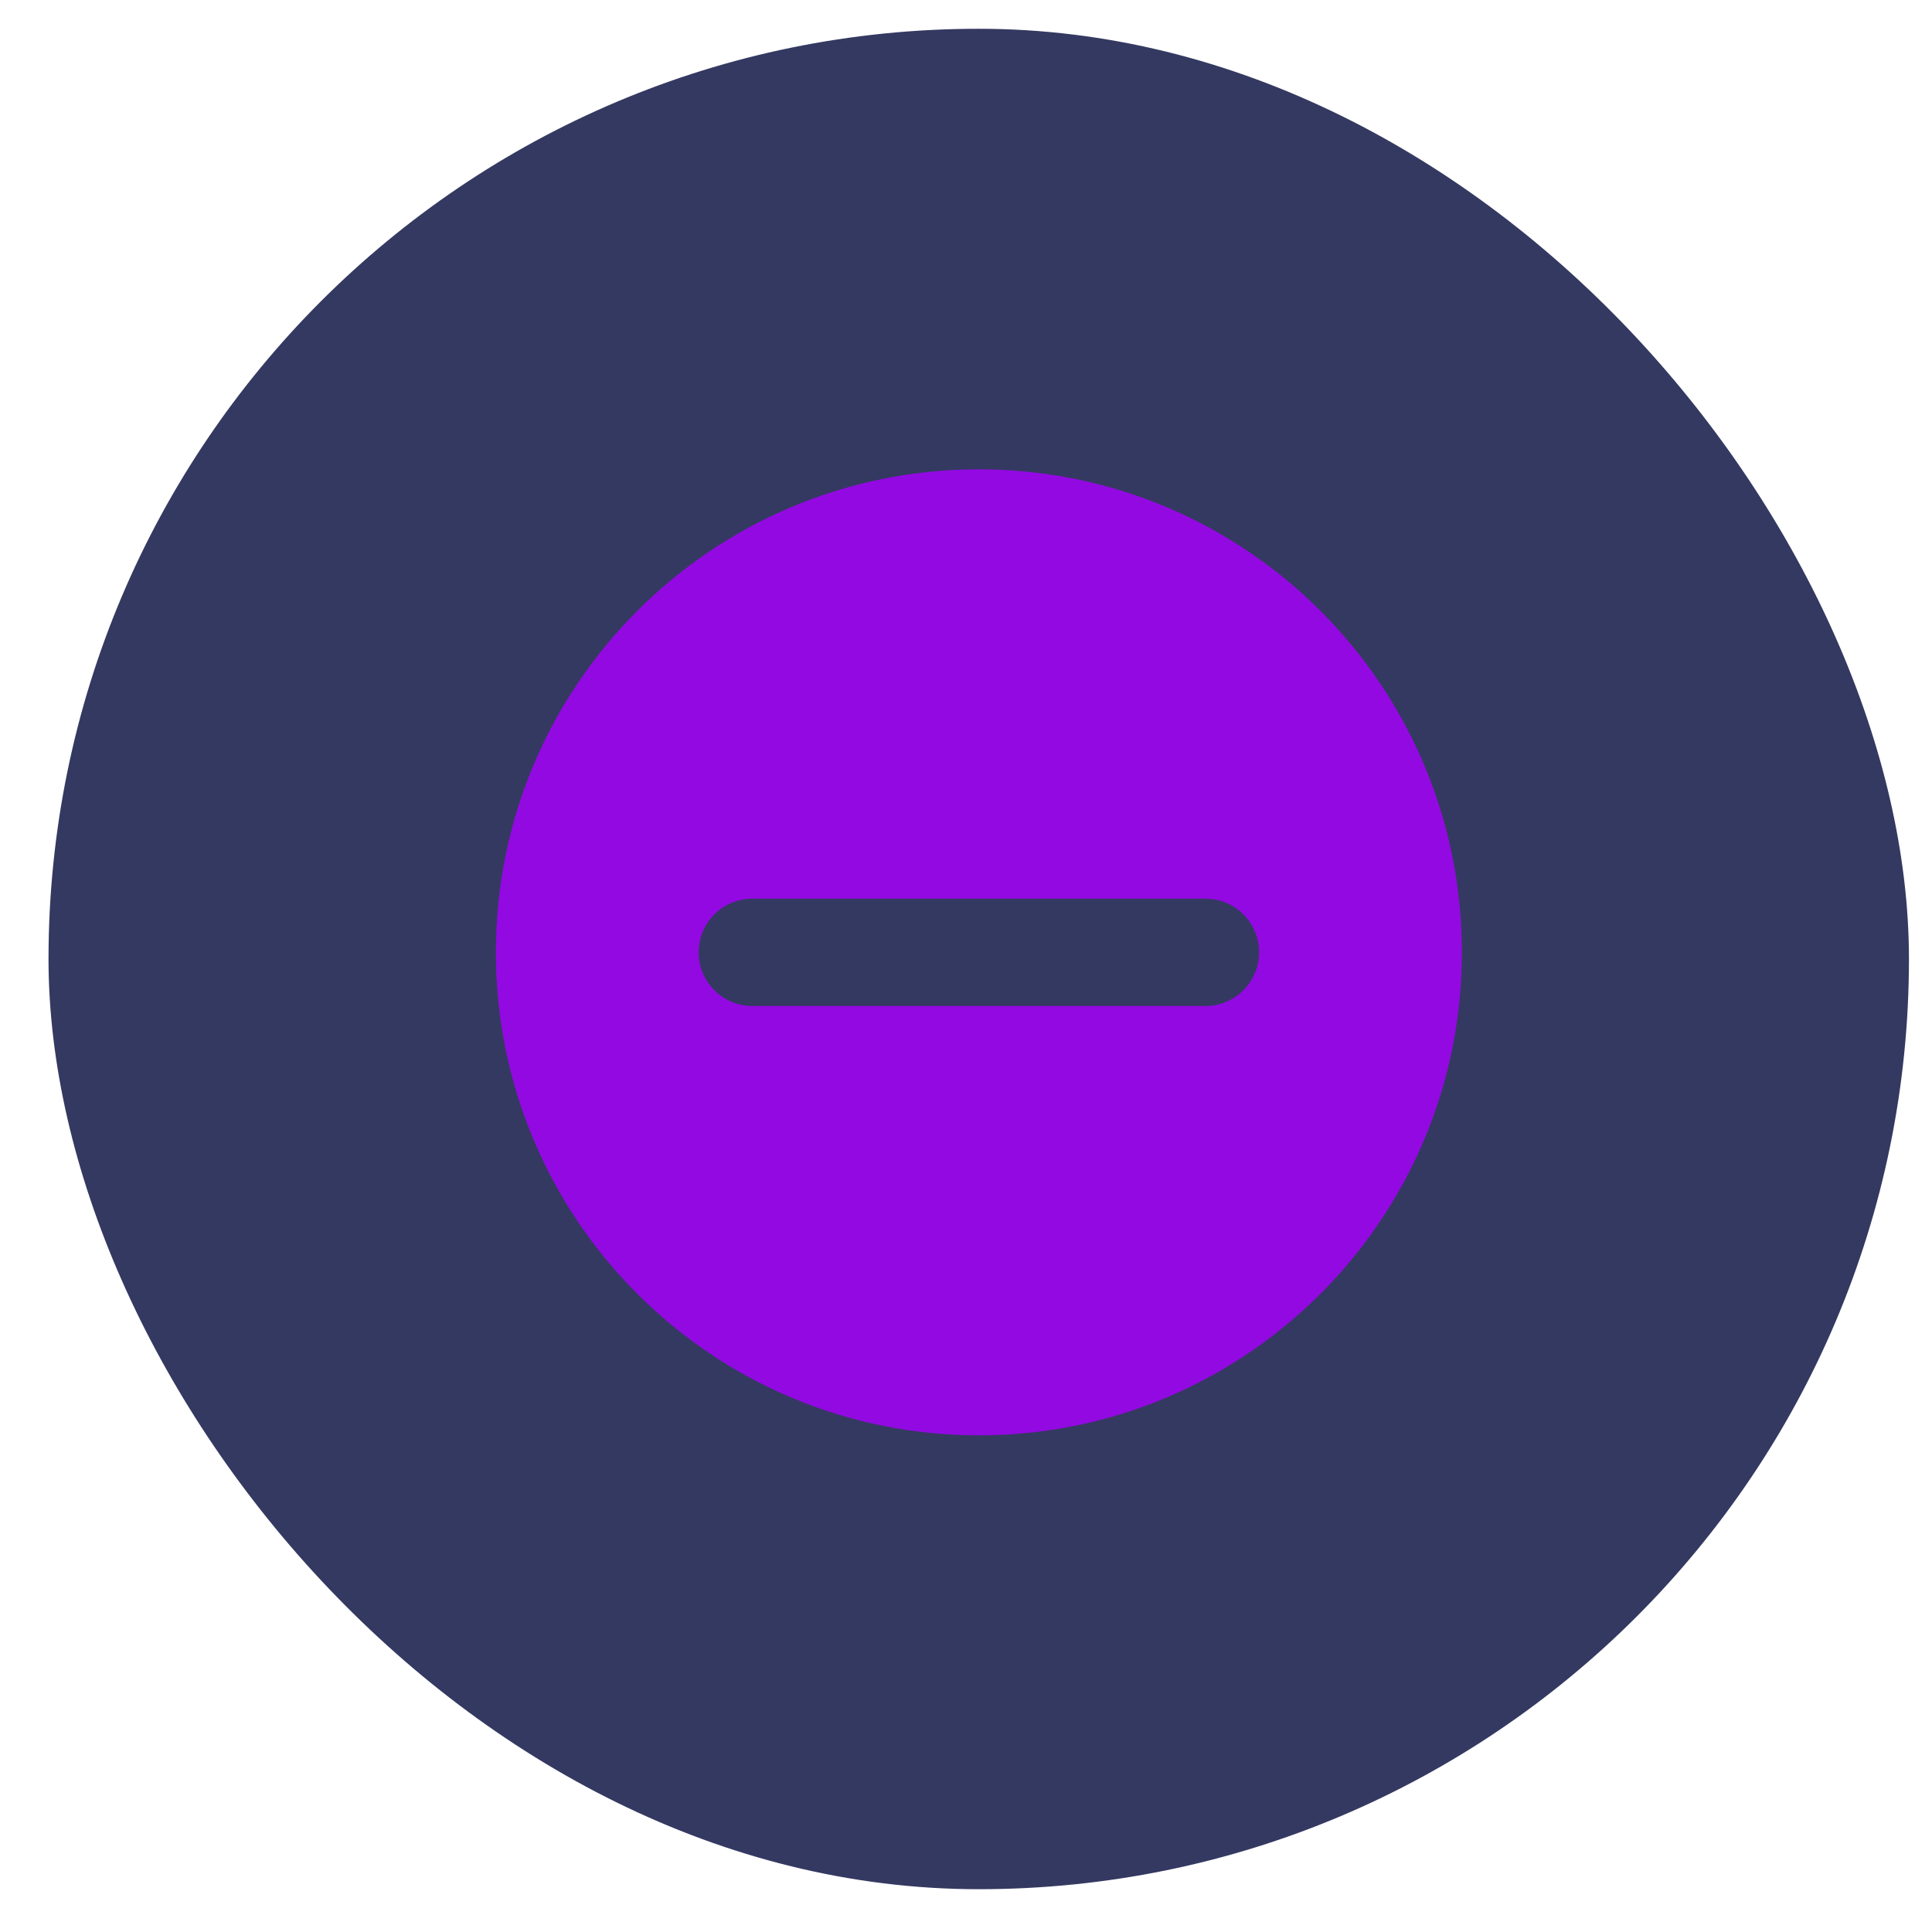 <svg width="27" height="27" viewBox="0 0 27 27" fill="none" xmlns="http://www.w3.org/2000/svg">
<rect x="0.678" y="0.402" width="26" height="26" rx="13" fill="#343961"/>
<g clip-path="url(#clip0_6588_24715)">
<path fill-rule="evenodd" clip-rule="evenodd" d="M13.68 20.059C17.408 20.059 20.43 17.037 20.43 13.309C20.43 9.581 17.408 6.559 13.68 6.559C9.952 6.559 6.93 9.581 6.93 13.309C6.93 17.037 9.952 20.059 13.68 20.059ZM10.514 12.559C10.1 12.559 9.764 12.894 9.764 13.309C9.764 13.723 10.1 14.059 10.514 14.059L16.846 14.059C17.26 14.059 17.596 13.723 17.596 13.309C17.596 12.894 17.26 12.559 16.846 12.559L10.514 12.559Z" fill="#9309E2"/>
</g>
<defs>
<clipPath id="clip0_6588_24715">
<rect width="15" height="16" fill="white" transform="matrix(1 0 0 -1 6.178 21.402)"/>
</clipPath>
</defs>
</svg>
